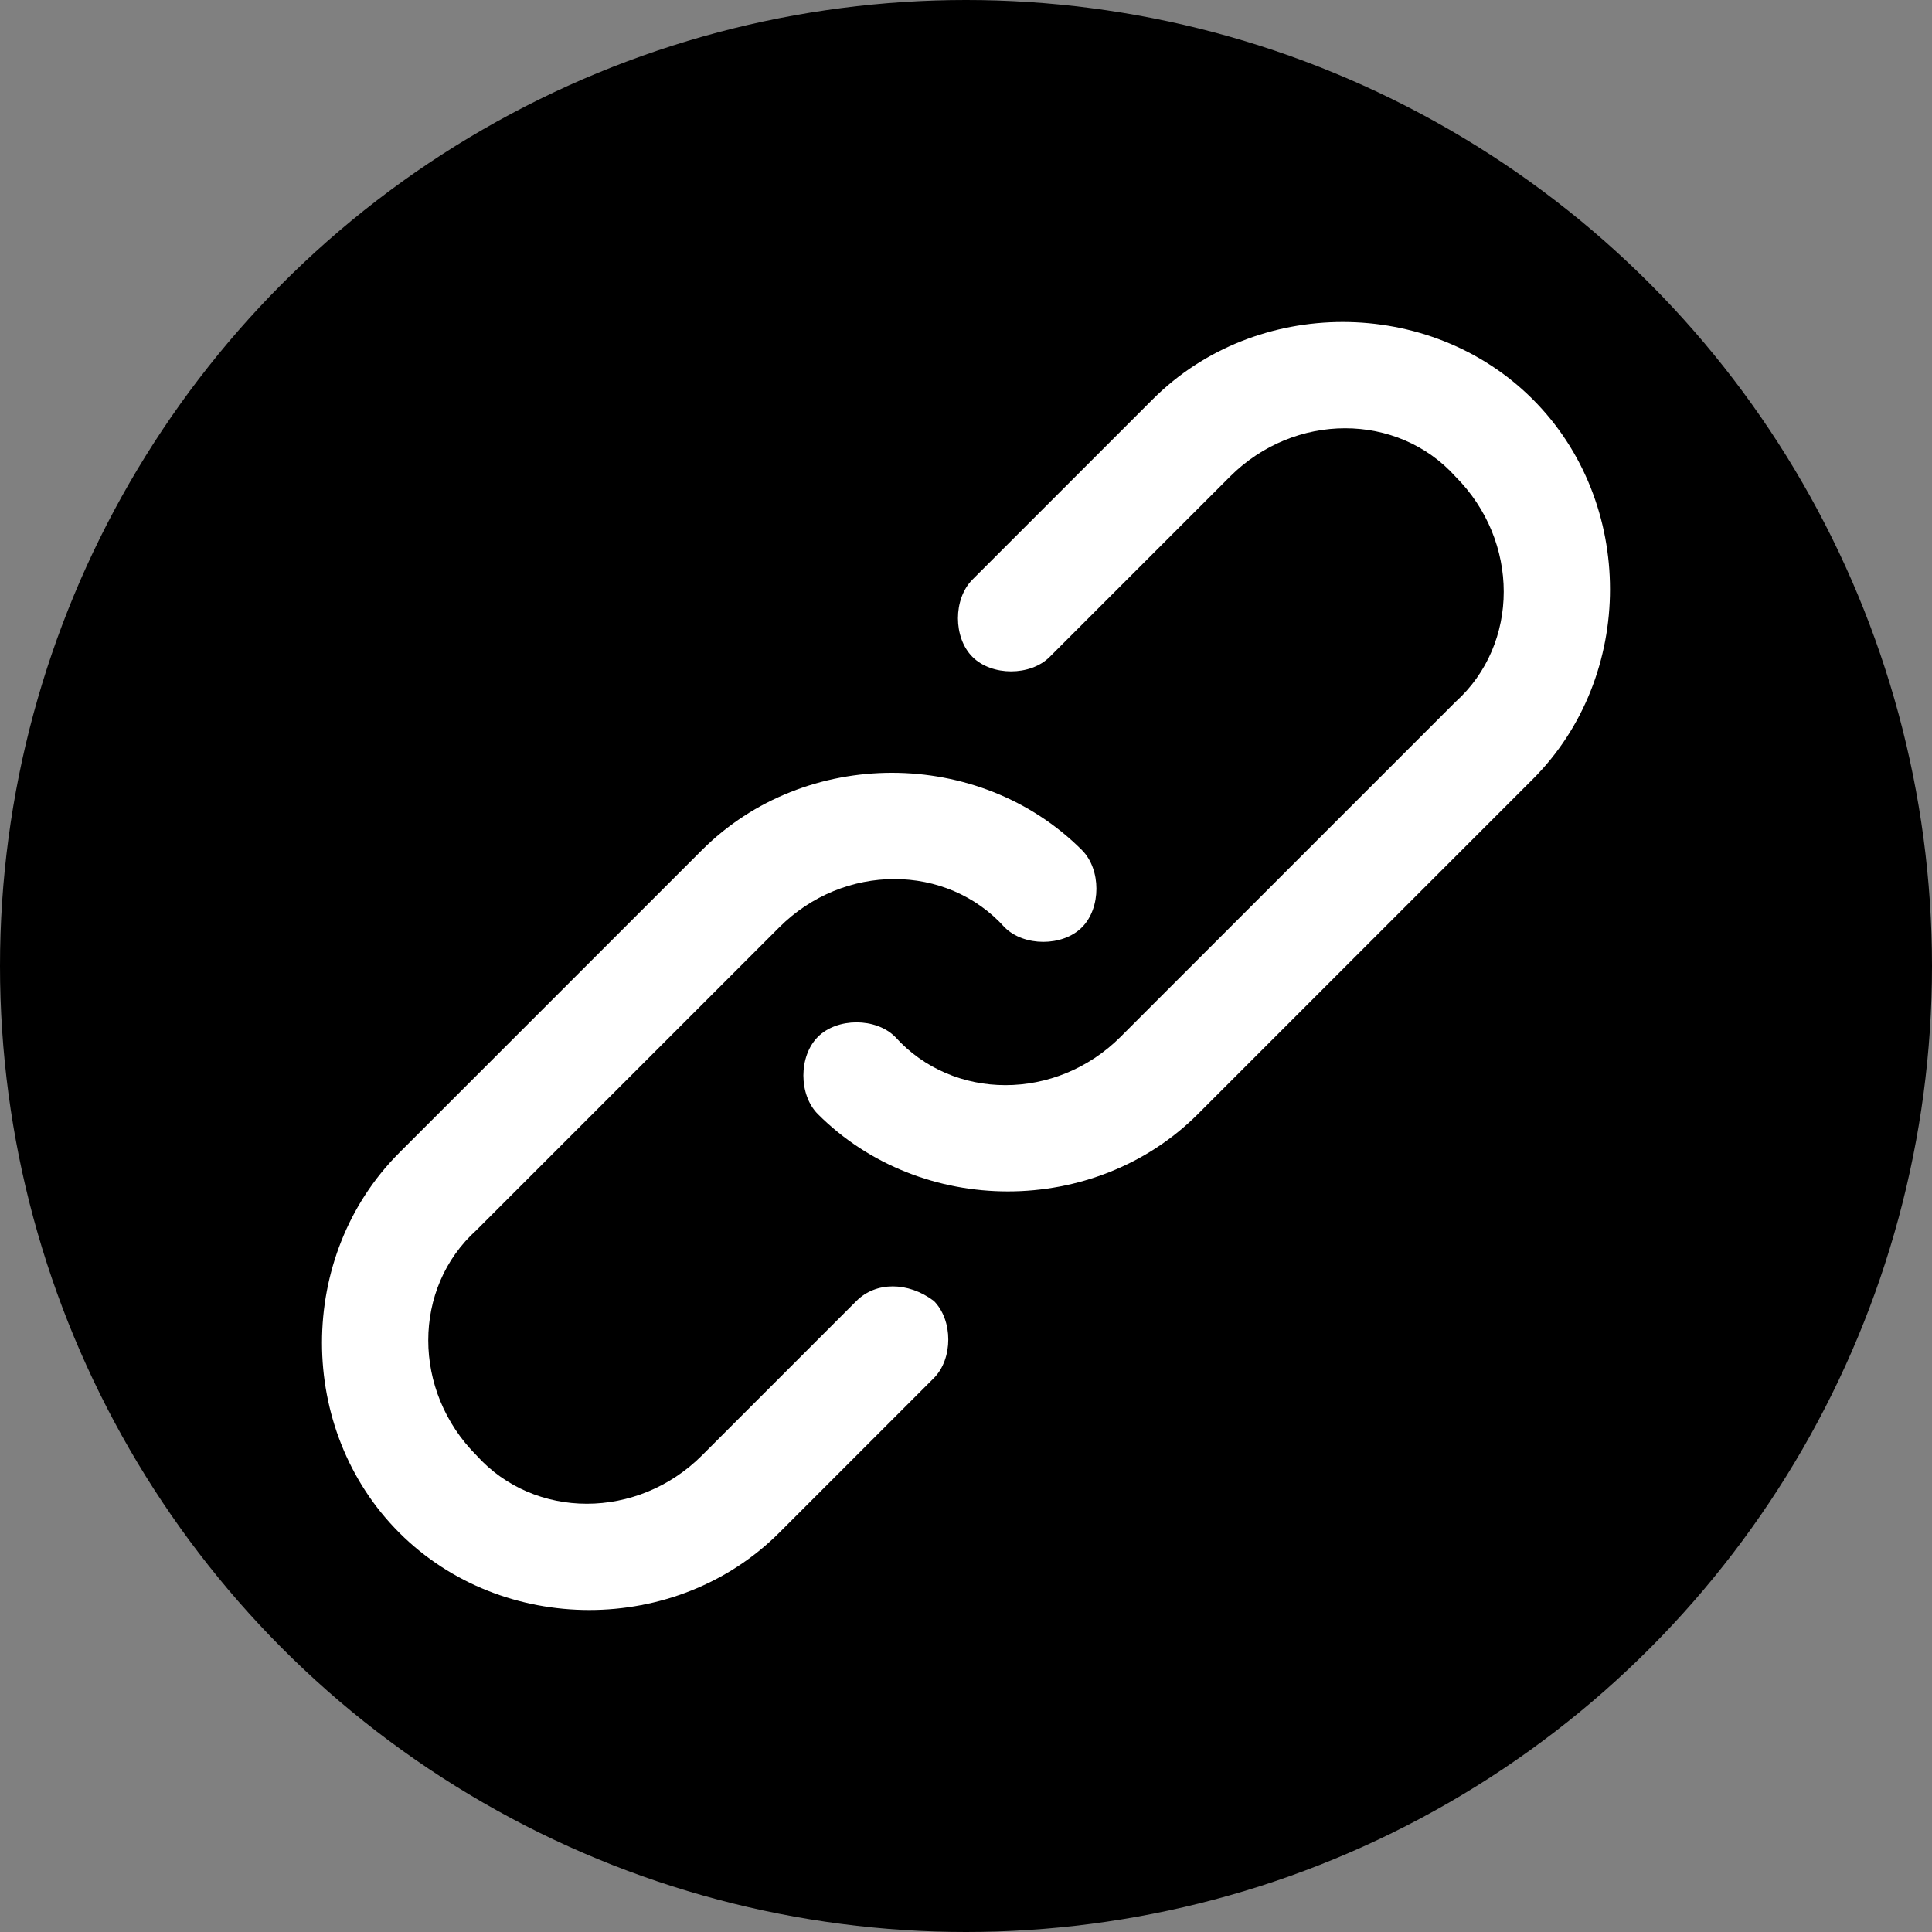 <?xml version="1.0" encoding="utf-8"?>
<!-- Generator: Adobe Illustrator 24.1.1, SVG Export Plug-In . SVG Version: 6.00 Build 0)  -->
<svg version="1.1" id="Capa_1" xmlns="http://www.w3.org/2000/svg" xmlns:xlink="http://www.w3.org/1999/xlink" x="0px" y="0px"
	 viewBox="0 0 30 30" style="enable-background:new 0 0 30 30;" xml:space="preserve">
<rect x="0" y="0" width="30" height="30" fill="#808080" stroke="none"/>
<style type="text/css">
	.st0{fill:#FFFFFF;}
</style>
<circle cx="15" cy="15" r="15"/>
<g transform="translate(1 1)">
	<g>
		<g>
			<path class="st0" d="M12.3,19.2l-2.4,2.4c-1,1-2.6,1-3.5,0c-1-1-1-2.6,0-3.5l4.7-4.7c1-1,2.6-1,3.5,0c0.3,0.3,0.9,0.3,1.2,0
				c0.3-0.3,0.3-0.9,0-1.2c-1.6-1.6-4.3-1.6-5.9,0l-4.7,4.7c-1.6,1.6-1.6,4.3,0,5.9c1.6,1.6,4.3,1.6,5.9,0l2.4-2.4
				c0.3-0.3,0.3-0.9,0-1.2C13.1,18.9,12.6,18.9,12.3,19.2z"/>
			<path class="st0" d="M22.8,5.2c-1.6-1.6-4.3-1.6-5.9,0L14.1,8c-0.3,0.3-0.3,0.9,0,1.2c0.3,0.3,0.9,0.3,1.2,0l2.8-2.8
				c1-1,2.6-1,3.5,0c1,1,1,2.6,0,3.5l-5.2,5.2c-1,1-2.6,1-3.5,0c-0.3-0.3-0.9-0.3-1.2,0s-0.3,0.9,0,1.2c1.6,1.6,4.3,1.6,5.9,0
				l5.2-5.2C24.4,9.5,24.4,6.8,22.8,5.2z"/>
		</g>
	</g>
</g>
</svg>
